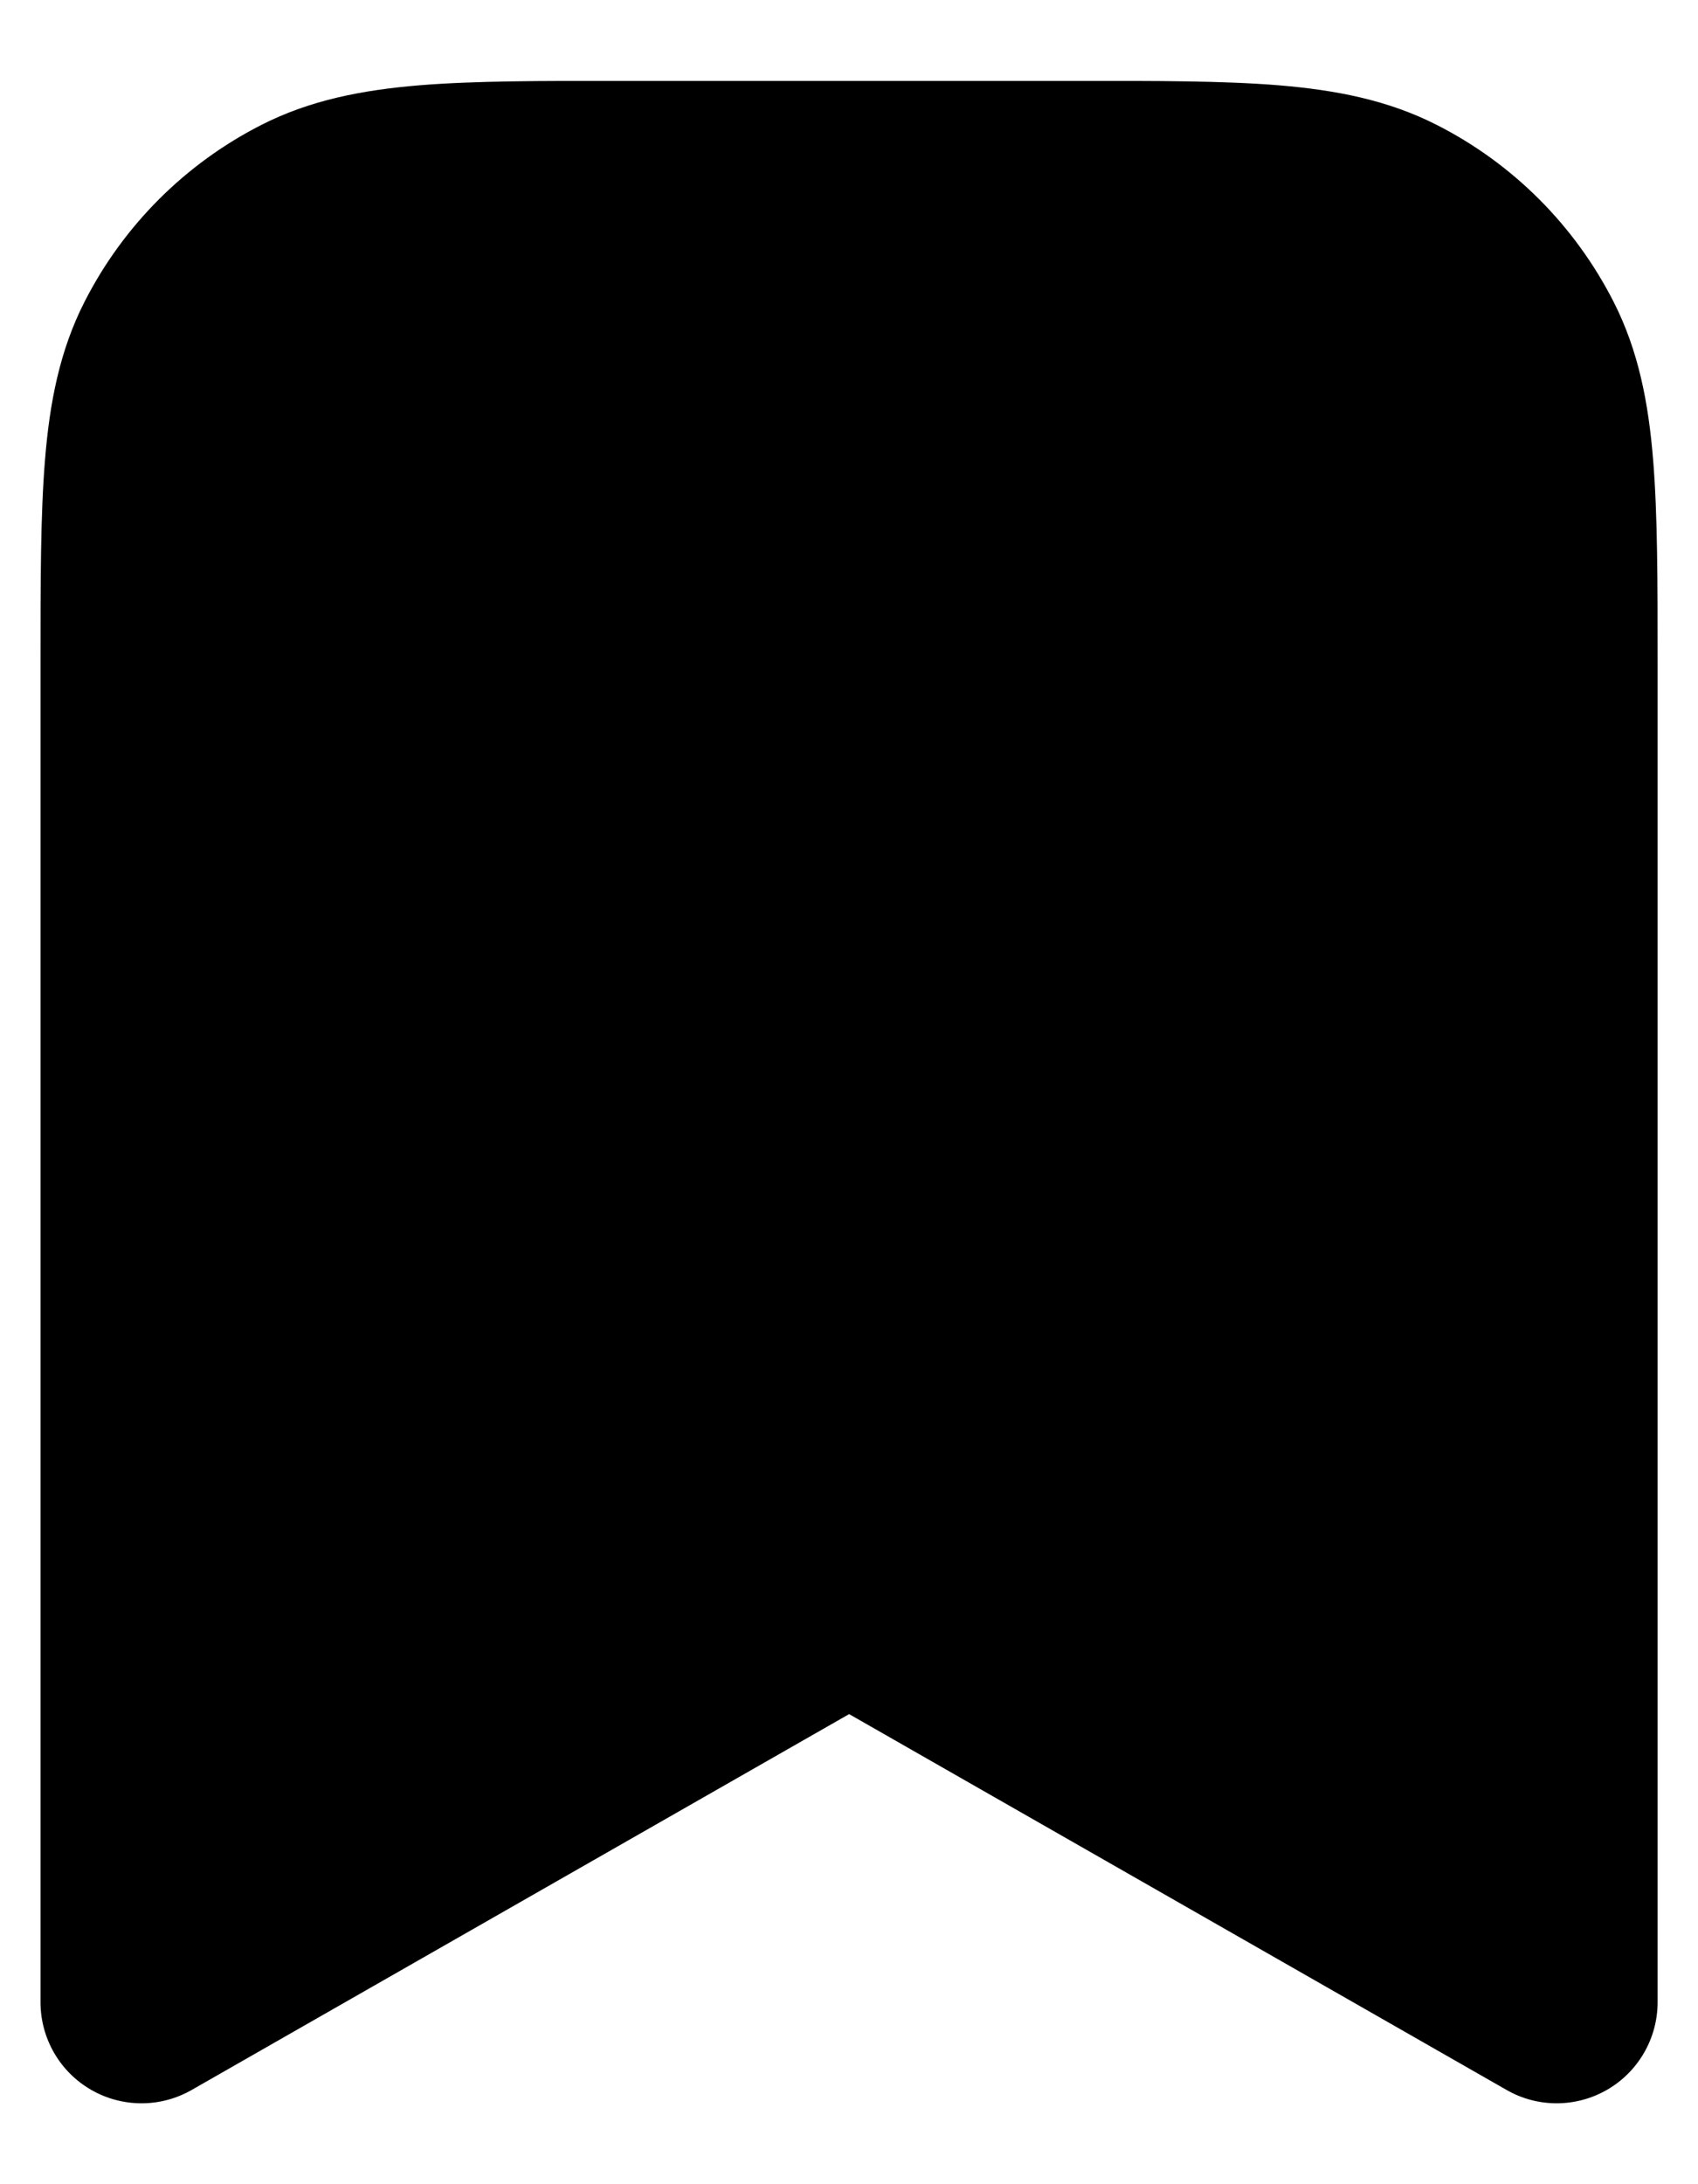 <svg width="14" height="18" viewBox="0 0 14 18" fill="none" xmlns="http://www.w3.org/2000/svg">
<path fill-rule="evenodd" clip-rule="evenodd" d="M5.133 0.667H8.868C9.539 0.666 10.093 0.666 10.544 0.703C11.012 0.742 11.443 0.824 11.847 1.03C12.475 1.349 12.984 1.859 13.304 2.487C13.51 2.891 13.592 3.322 13.63 3.79C13.667 4.241 13.667 4.795 13.667 5.465V16.5C13.667 16.797 13.509 17.072 13.252 17.221C12.995 17.37 12.678 17.371 12.421 17.223L7.001 14.126L1.581 17.223C1.323 17.371 1.006 17.37 0.749 17.221C0.492 17.072 0.334 16.797 0.334 16.5L0.334 5.465C0.334 4.795 0.334 4.241 0.371 3.79C0.409 3.322 0.491 2.891 0.697 2.487C1.017 1.859 1.527 1.349 2.154 1.03C2.558 0.824 2.989 0.742 3.457 0.703C3.908 0.666 4.462 0.666 5.133 0.667Z" fill="#004A46" style="fill:#004A46;fill:color(display-p3 0 0.29 0.275);fill-opacity:1;"/>
</svg>
